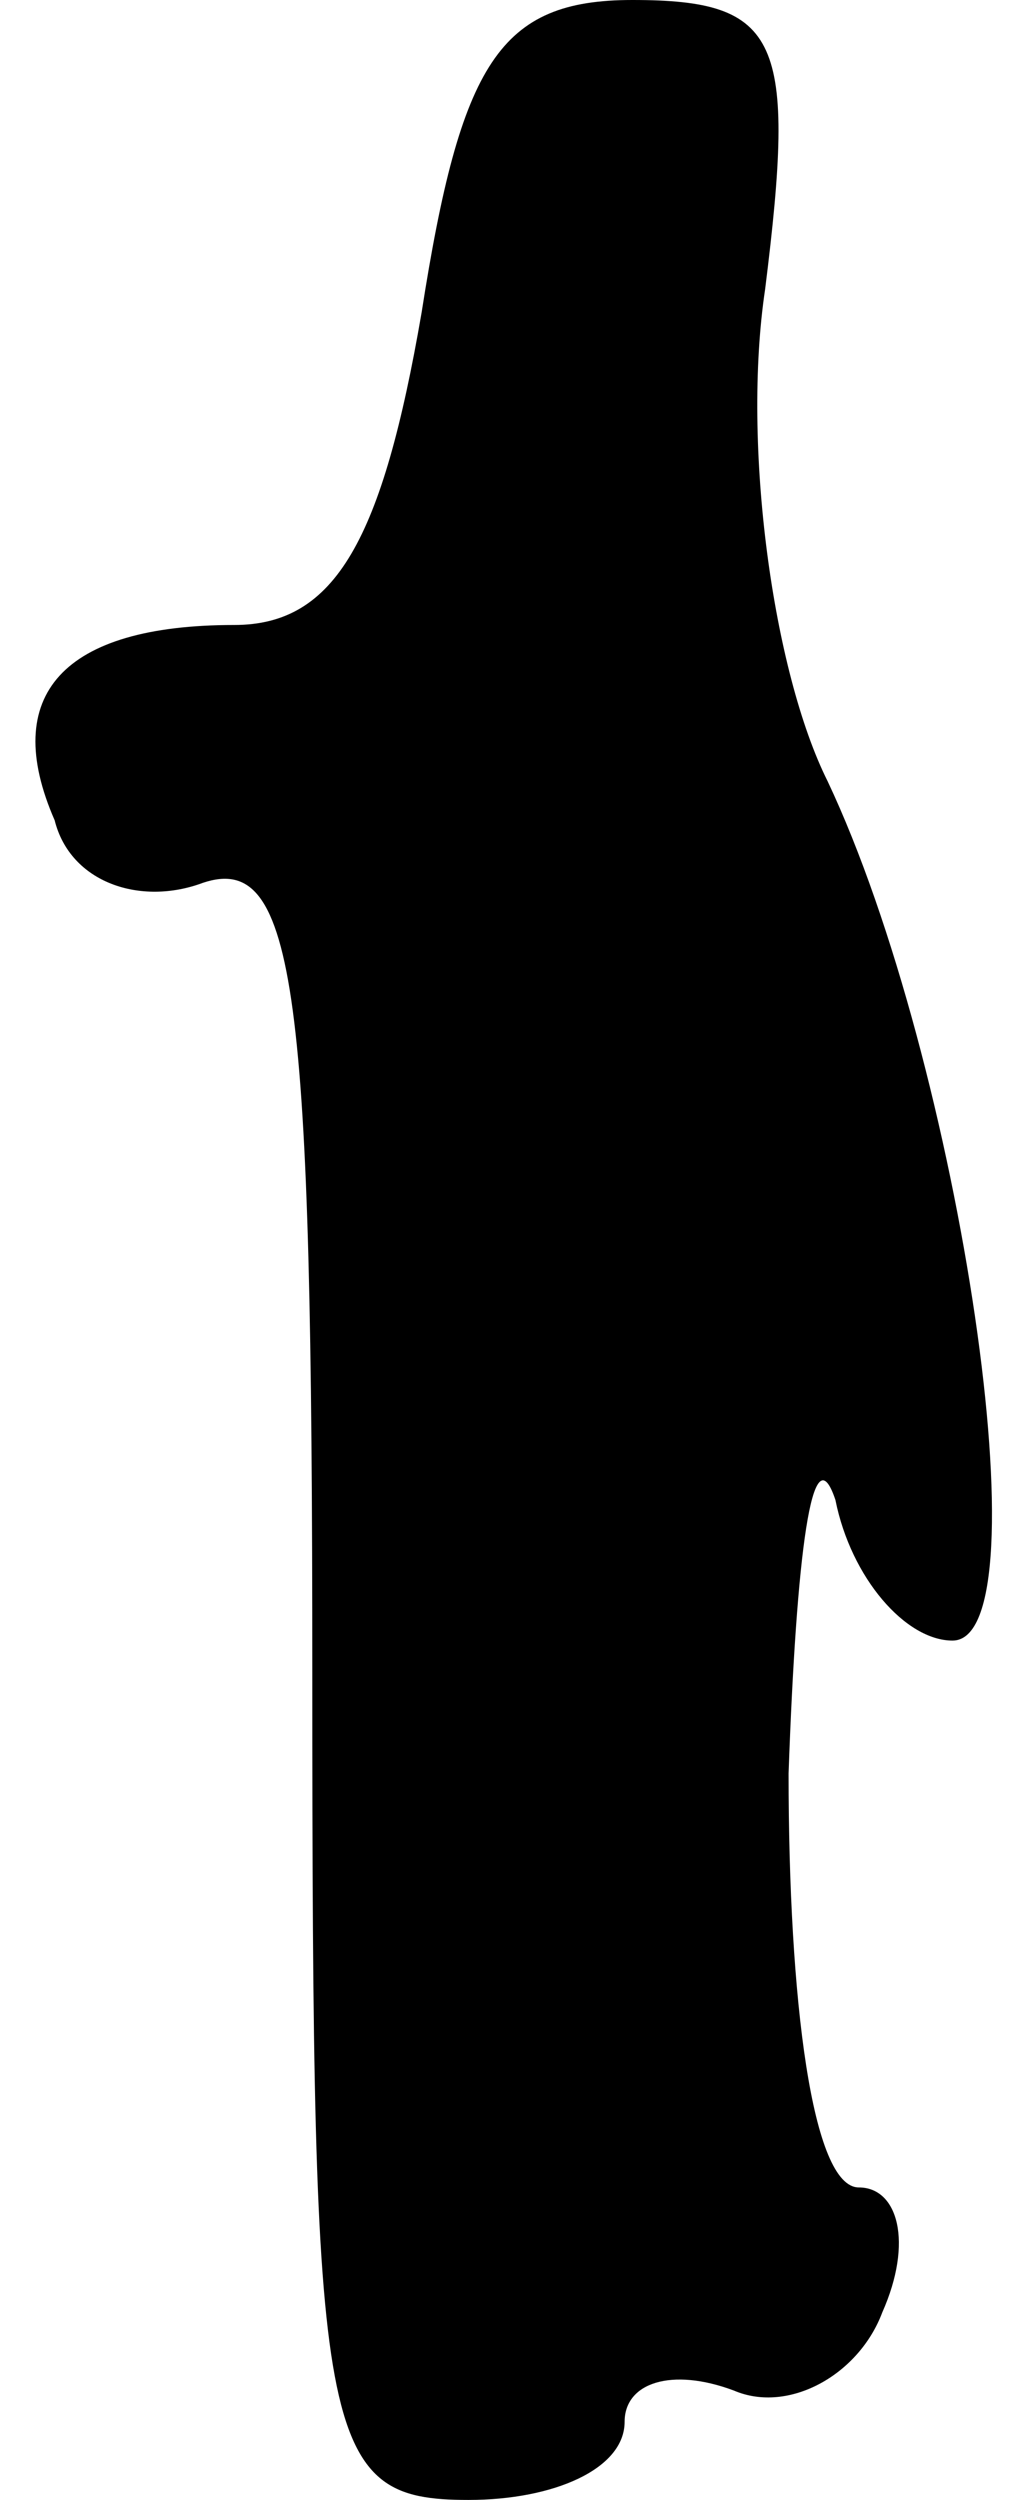 <?xml version="1.0" standalone="no"?>
<!DOCTYPE svg PUBLIC "-//W3C//DTD SVG 20010904//EN"
 "http://www.w3.org/TR/2001/REC-SVG-20010904/DTD/svg10.dtd">
<svg version="1.0" xmlns="http://www.w3.org/2000/svg"
 width="13pt" height="32pt" viewBox="0 0 13 32"
 preserveAspectRatio="xMidYMid meet">
<g transform="translate(0,32) scale(0.1,-0.1)"
fill="#000000" stroke="none">
<path fill="#000000" stroke="none" d="M54 280 c-5 -29 -11 -40 -24 -40 -22 0
-30 -9 -23 -25 2 -8 11 -11 19 -8 12 4 14 -14 14 -101 0 -99 1 -106 20 -106
11 0 20 4 20 10 0 5 6 7 14 4 7 -3 16 2 19 10 4 9 2 16 -3 16 -6 0 -9 24 -9
53 1 28 3 44 6 35 2 -10 9 -18 15 -18 12 0 1 74 -16 110 -7 14 -11 43 -8 63 4
32 2 37 -17 37 -17 0 -22 -8 -27 -40z"/>
</g>
</svg>
